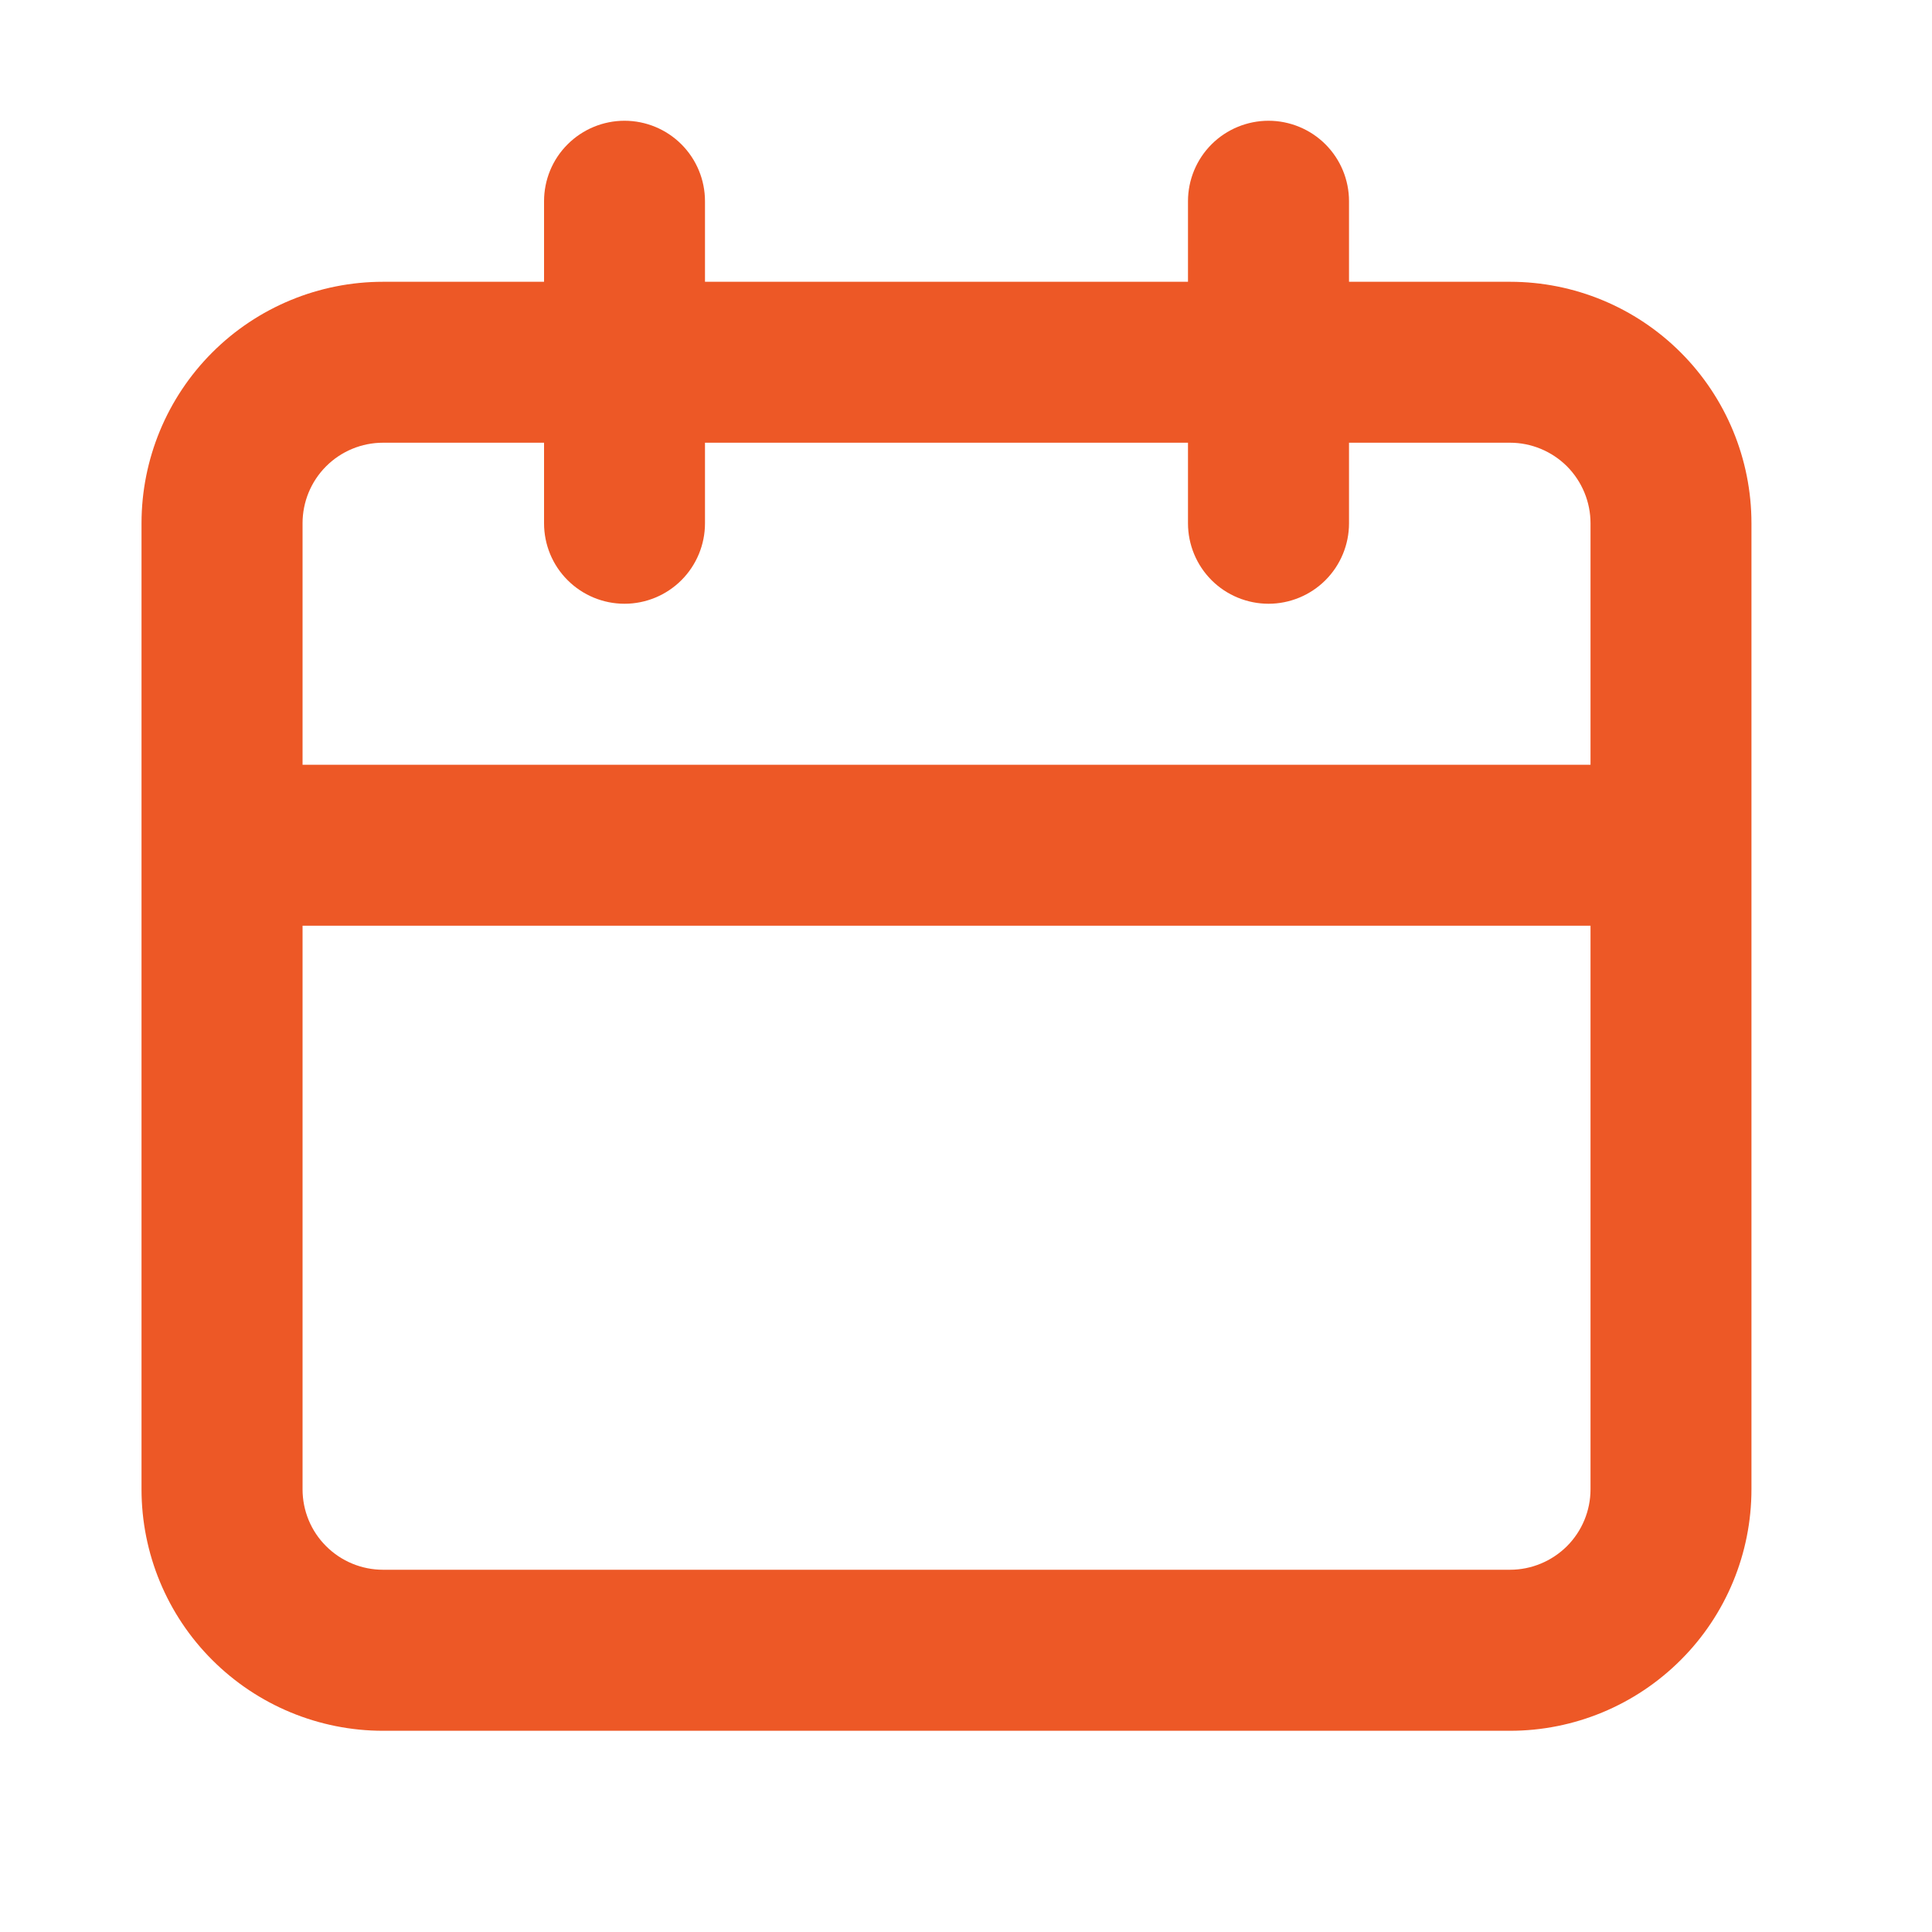 <svg width="20" height="20" viewBox="0 0 20 20" fill="none" xmlns="http://www.w3.org/2000/svg">
<path d="M15.632 2.917H13.965V2.083C13.965 1.862 13.877 1.65 13.721 1.494C13.565 1.338 13.352 1.25 13.132 1.25C12.911 1.25 12.698 1.338 12.542 1.494C12.386 1.65 12.298 1.862 12.298 2.083V2.917H7.298V2.083C7.298 1.862 7.21 1.65 7.054 1.494C6.898 1.338 6.686 1.25 6.465 1.25C6.244 1.25 6.032 1.338 5.876 1.494C5.719 1.65 5.632 1.862 5.632 2.083V2.917H3.965C3.302 2.917 2.666 3.18 2.197 3.649C1.728 4.118 1.465 4.754 1.465 5.417V15.417C1.465 16.08 1.728 16.716 2.197 17.184C2.666 17.653 3.302 17.917 3.965 17.917H15.632C16.295 17.917 16.93 17.653 17.399 17.184C17.868 16.716 18.131 16.08 18.131 15.417V5.417C18.131 4.754 17.868 4.118 17.399 3.649C16.93 3.18 16.295 2.917 15.632 2.917ZM16.465 15.417C16.465 15.638 16.377 15.85 16.221 16.006C16.064 16.162 15.852 16.25 15.632 16.25H3.965C3.744 16.25 3.532 16.162 3.376 16.006C3.219 15.85 3.132 15.638 3.132 15.417V9.583H16.465V15.417ZM16.465 7.917H3.132V5.417C3.132 5.196 3.219 4.984 3.376 4.827C3.532 4.671 3.744 4.583 3.965 4.583H5.632V5.417C5.632 5.638 5.719 5.85 5.876 6.006C6.032 6.162 6.244 6.25 6.465 6.25C6.686 6.25 6.898 6.162 7.054 6.006C7.21 5.85 7.298 5.638 7.298 5.417V4.583H12.298V5.417C12.298 5.638 12.386 5.85 12.542 6.006C12.698 6.162 12.911 6.25 13.132 6.25C13.352 6.25 13.565 6.162 13.721 6.006C13.877 5.85 13.965 5.638 13.965 5.417V4.583H15.632C15.852 4.583 16.064 4.671 16.221 4.827C16.377 4.984 16.465 5.196 16.465 5.417V7.917Z" fill="#ED5826"/>
</svg>
